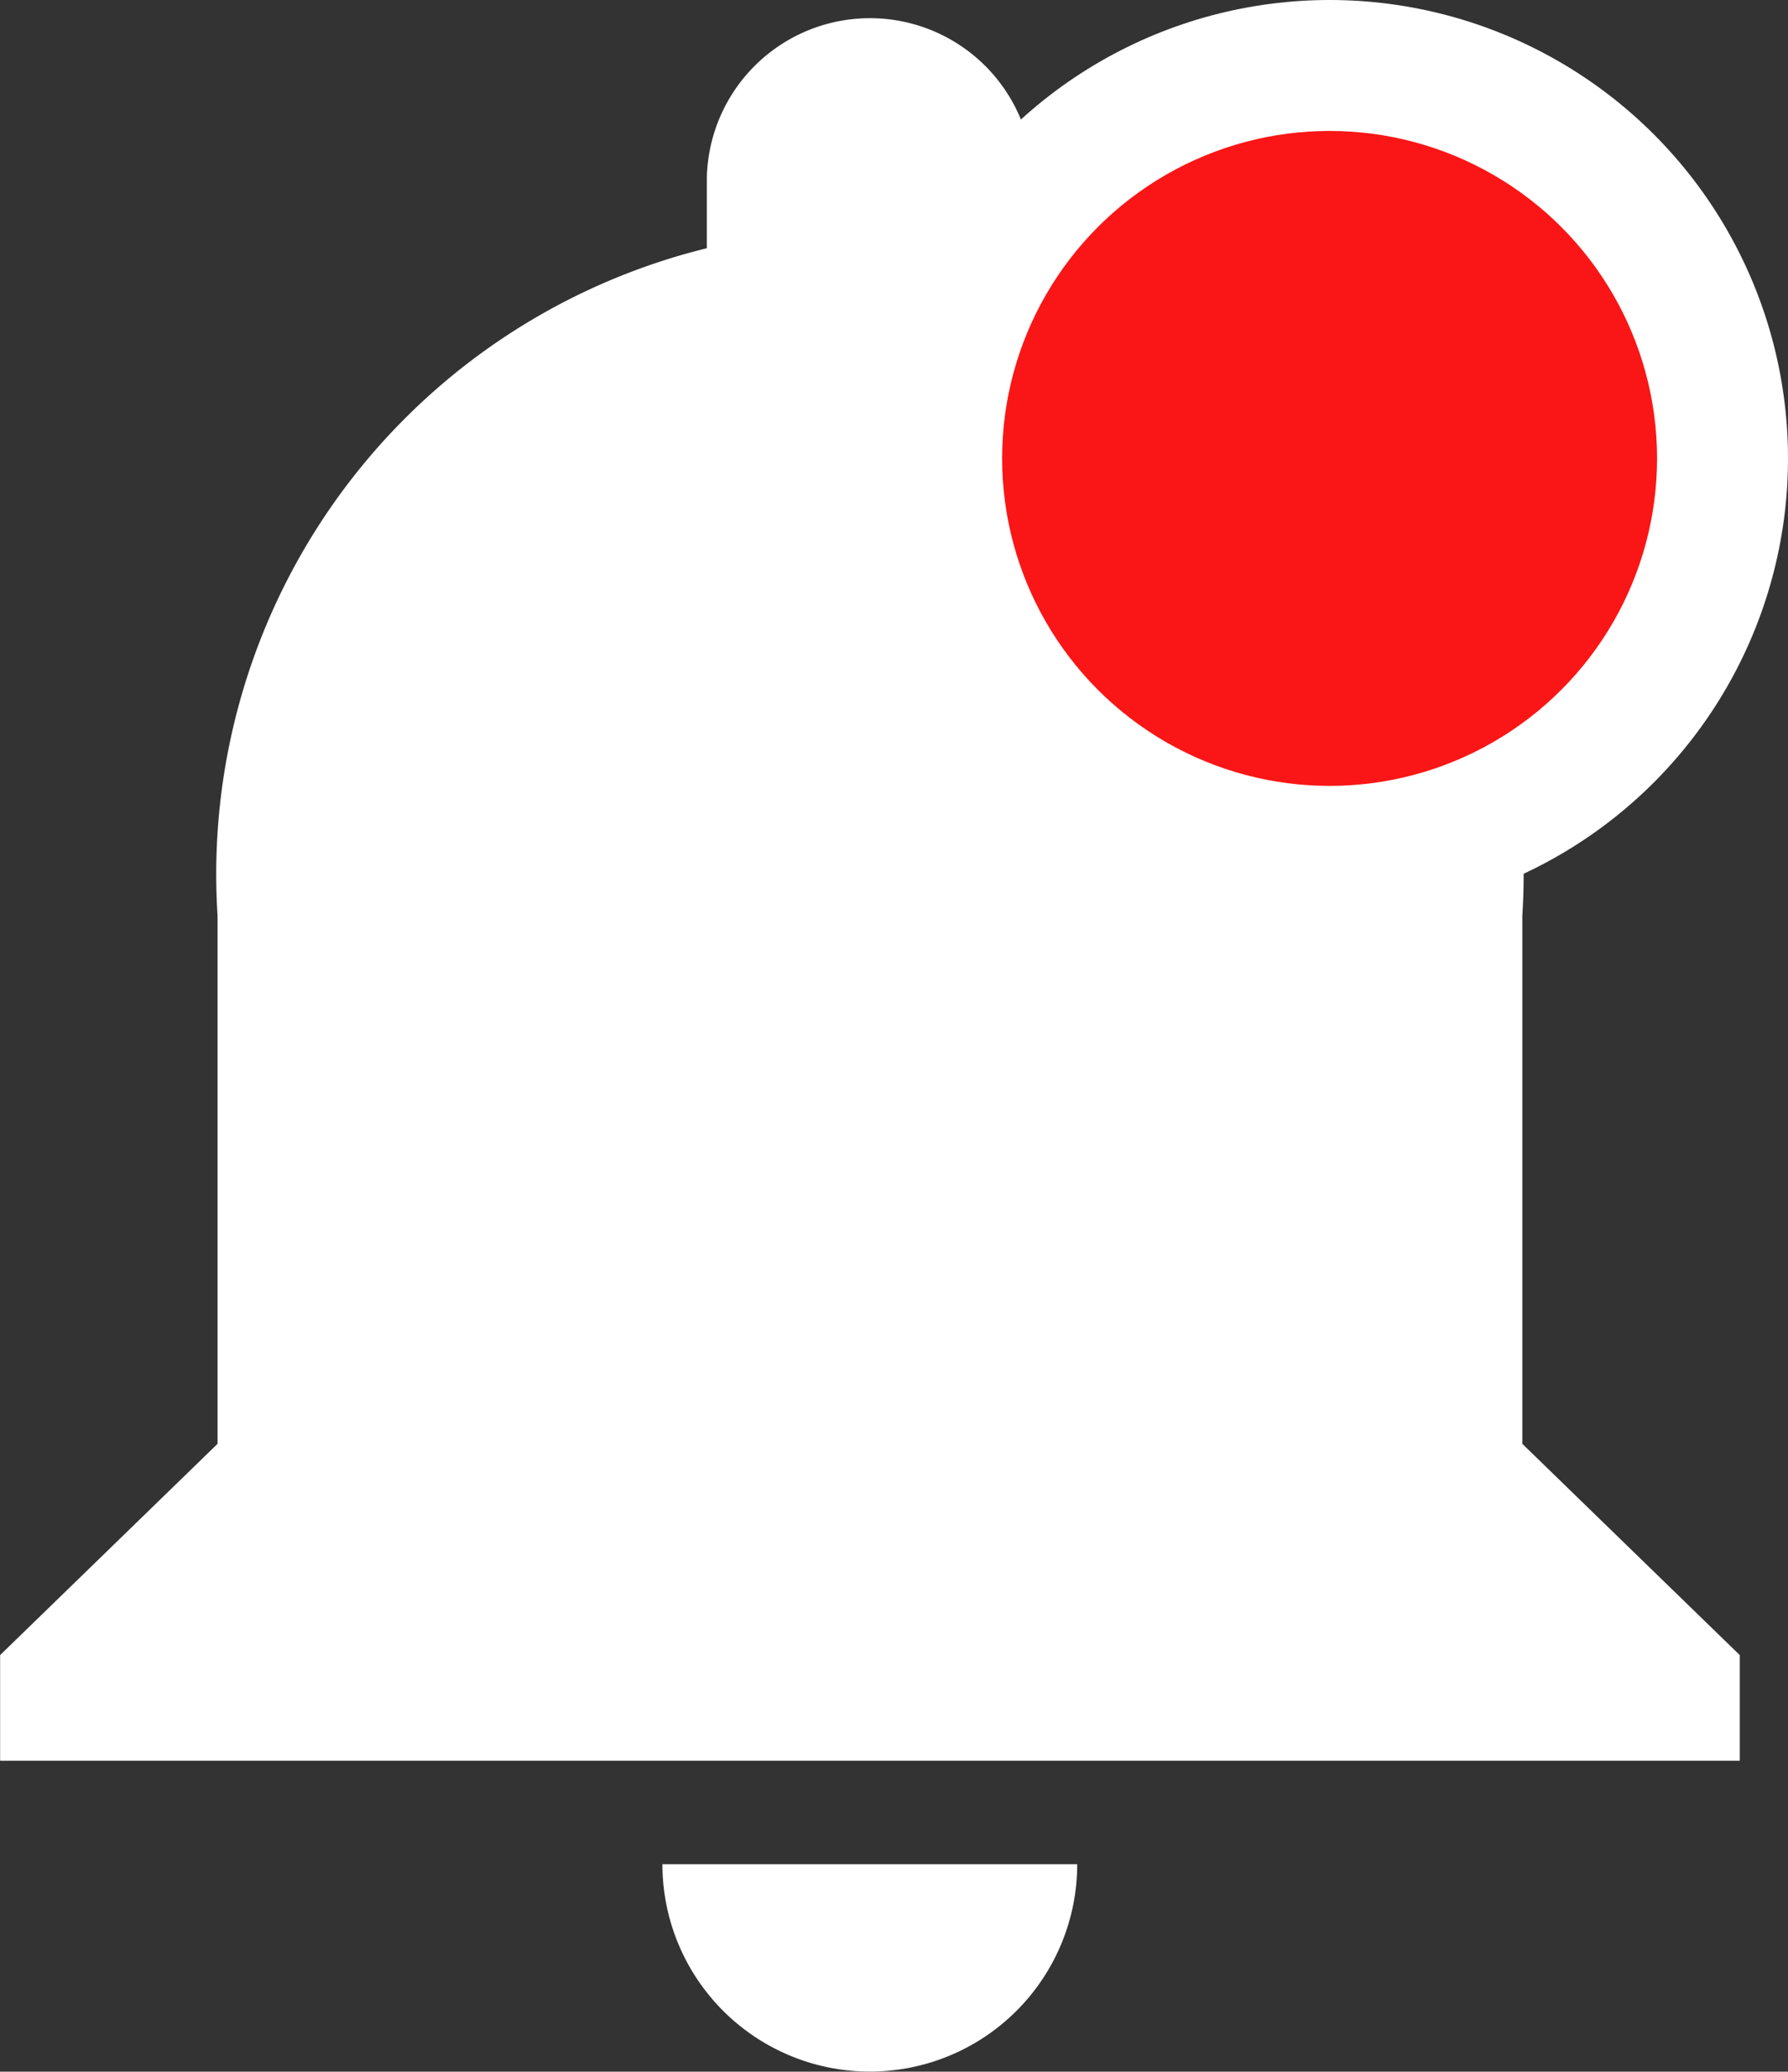 <svg xmlns="http://www.w3.org/2000/svg" id="Group_45" width="15.048" height="17.435" viewBox="0 0 15.048 17.435">
    <rect x="0" y="0" width="15.048" height="17.435" fill="#333333" stroke="none"/>
    <defs>
        <style>
            .cls-1{fill:#fff}
        </style>
    </defs>
    <g id="interface" transform="translate(0 0.151)">
        <g id="Group_43">
            <g id="Group_42">
                <path id="Path_28" d="M167.079 375.078a1.745 1.745 0 0 0 1.745-1.745h-3.491a1.745 1.745 0 0 0 1.746 1.745z" class="cls-1" transform="translate(-159.758 -357.795)"/>
                <path id="Path_29" d="M50.145 12V7.555a5.425 5.425 0 0 0-4.118-5.617v-.6a1.373 1.373 0 0 0-2.745 0v.6a5.425 5.425 0 0 0-4.118 5.617V12l-1.83 1.778v.889h14.641v-.889z" class="cls-1" transform="translate(-37.333)"/>
            </g>
        </g>
    </g>
    <circle id="Ellipse_39" cx="3.858" cy="3.858" r="3.858" class="cls-1" transform="translate(7.332)"/>
    <circle id="Ellipse_40" cx="2.756" cy="2.756" r="2.756" fill="#fa1616" transform="translate(8.434 1.102)"/>
</svg>
